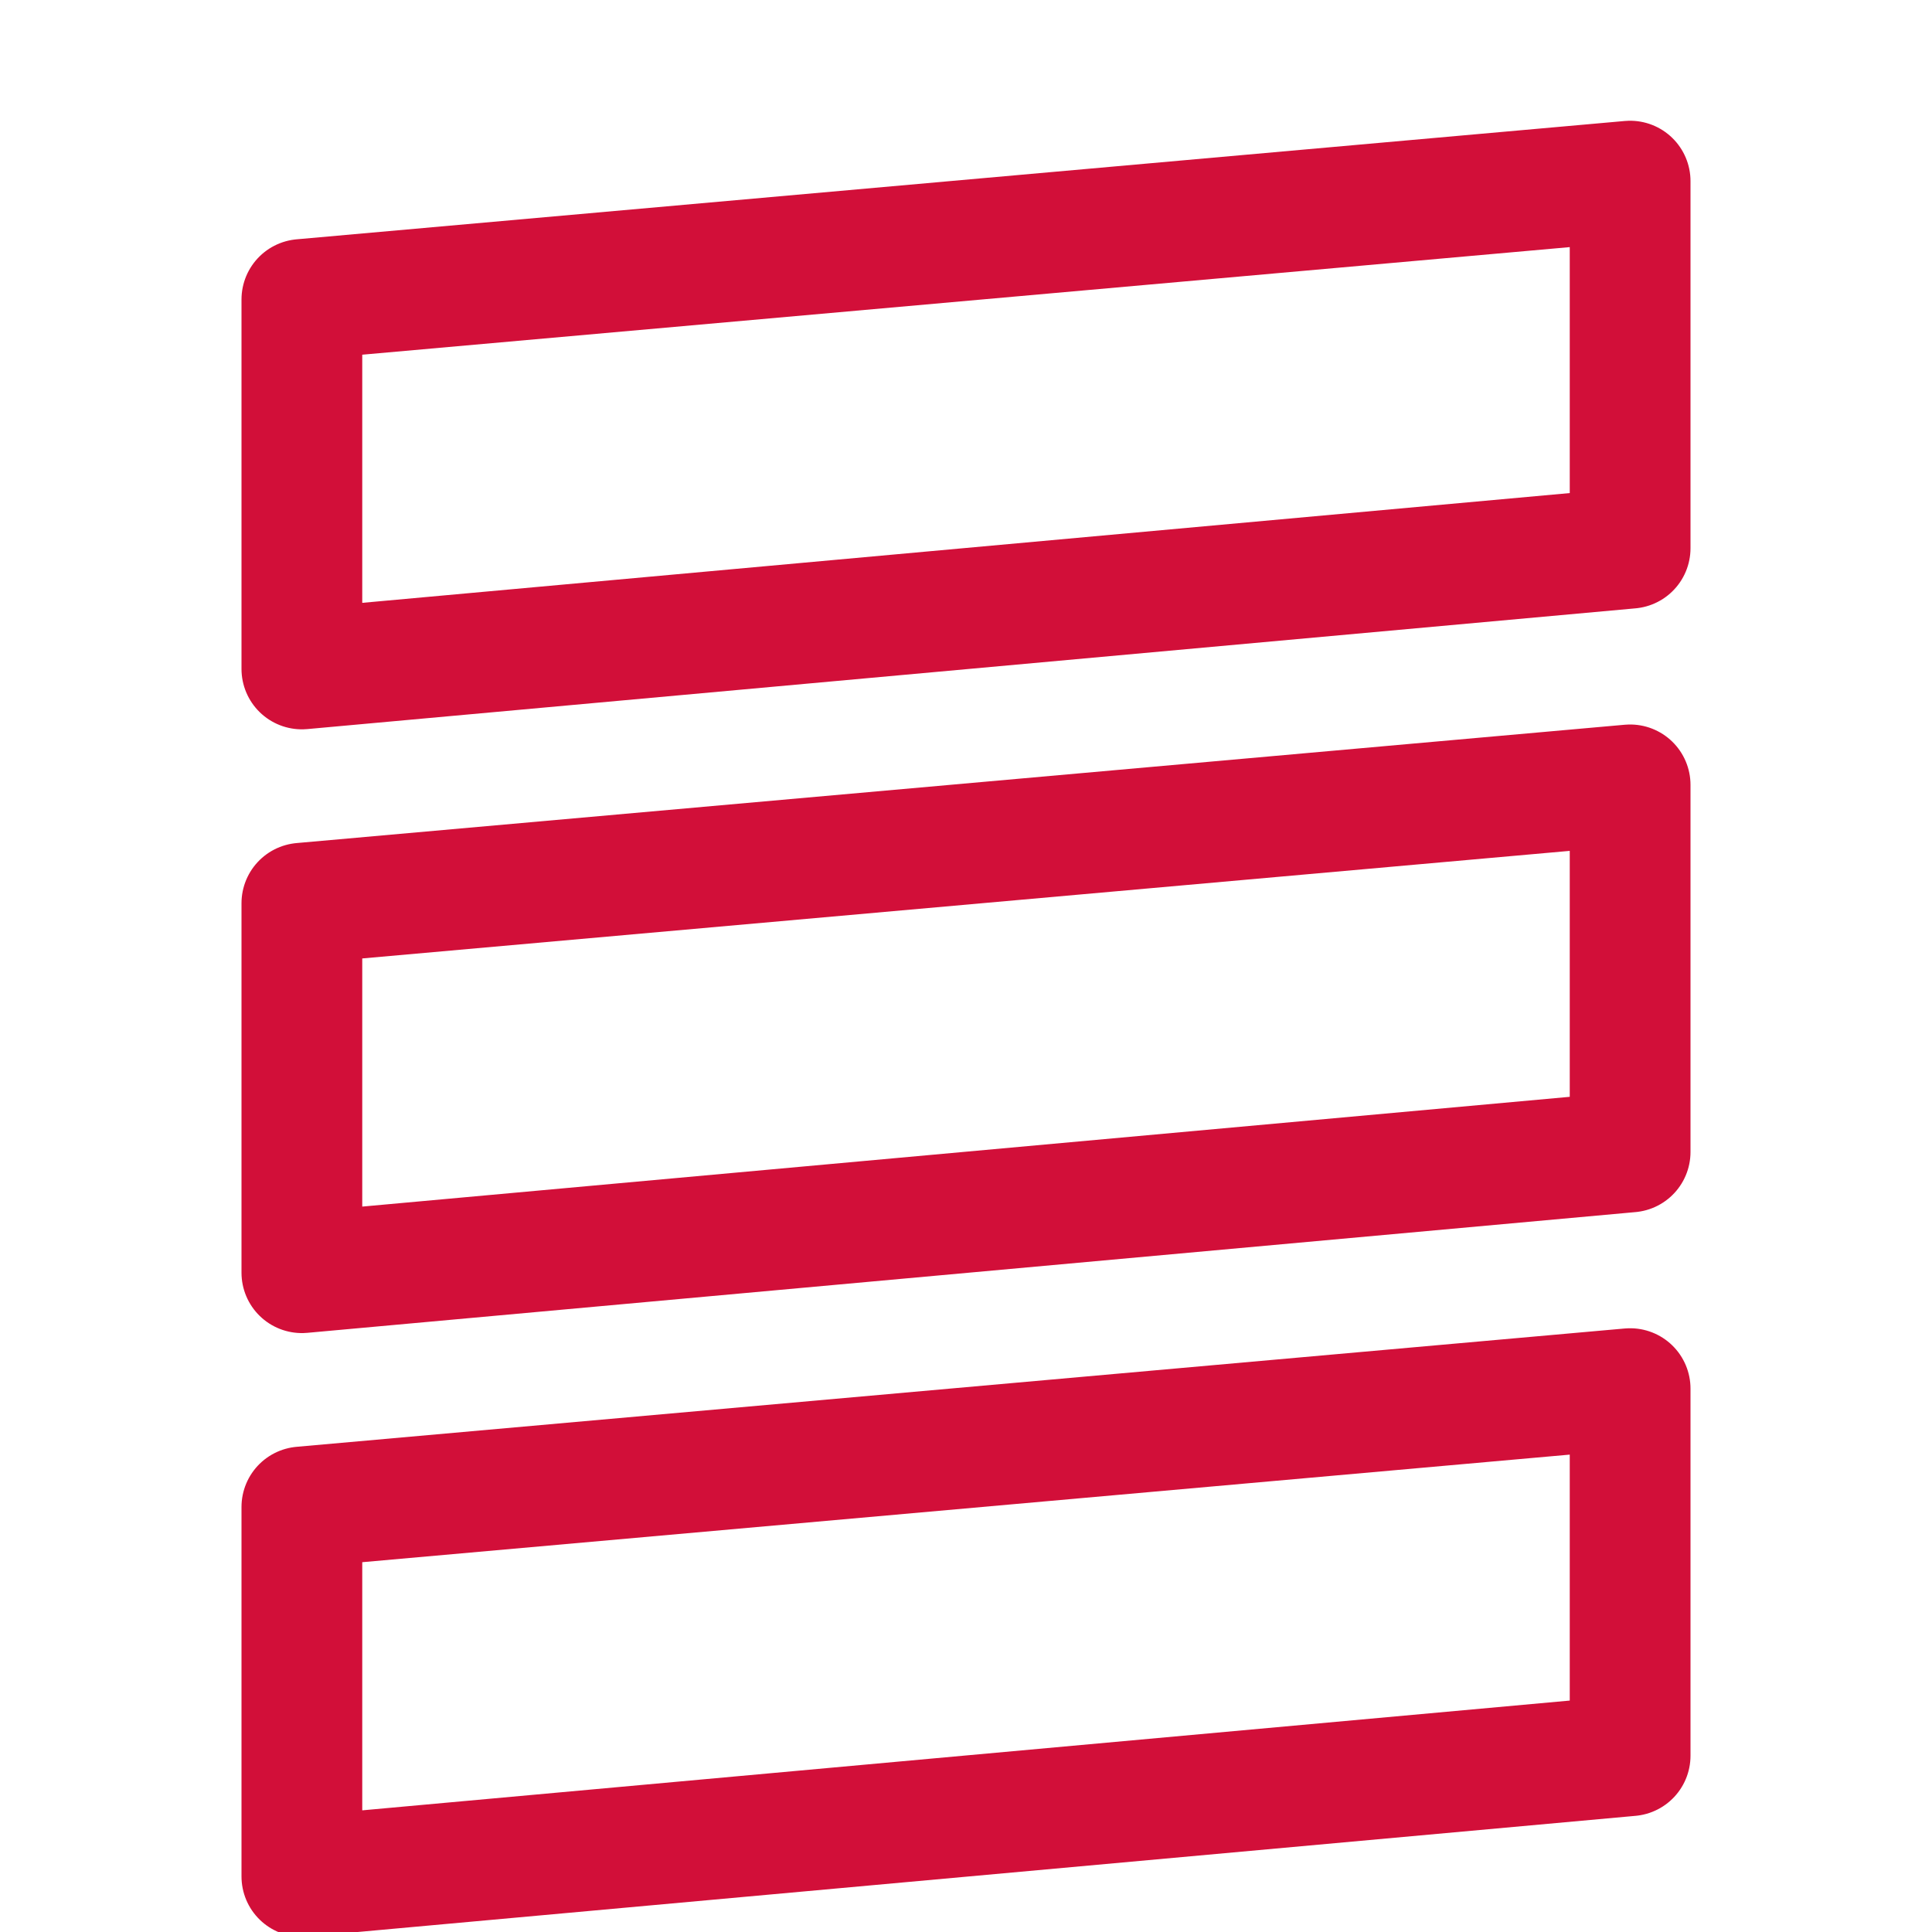 <svg xmlns="http://www.w3.org/2000/svg" width="16" height="16">
  <g fill="none" stroke="#d20f39" stroke-linecap="round" stroke-linejoin="round">
    <path d="m2.5 2.48 11-.98v3.04l-11 1V2.48ZM2.5 7.48l11-.98v3.04l-11 1V7.48ZM2.5 12.48l11-.98v3.04l-11 1v-3.06Z"/>
  </g>
</svg>
